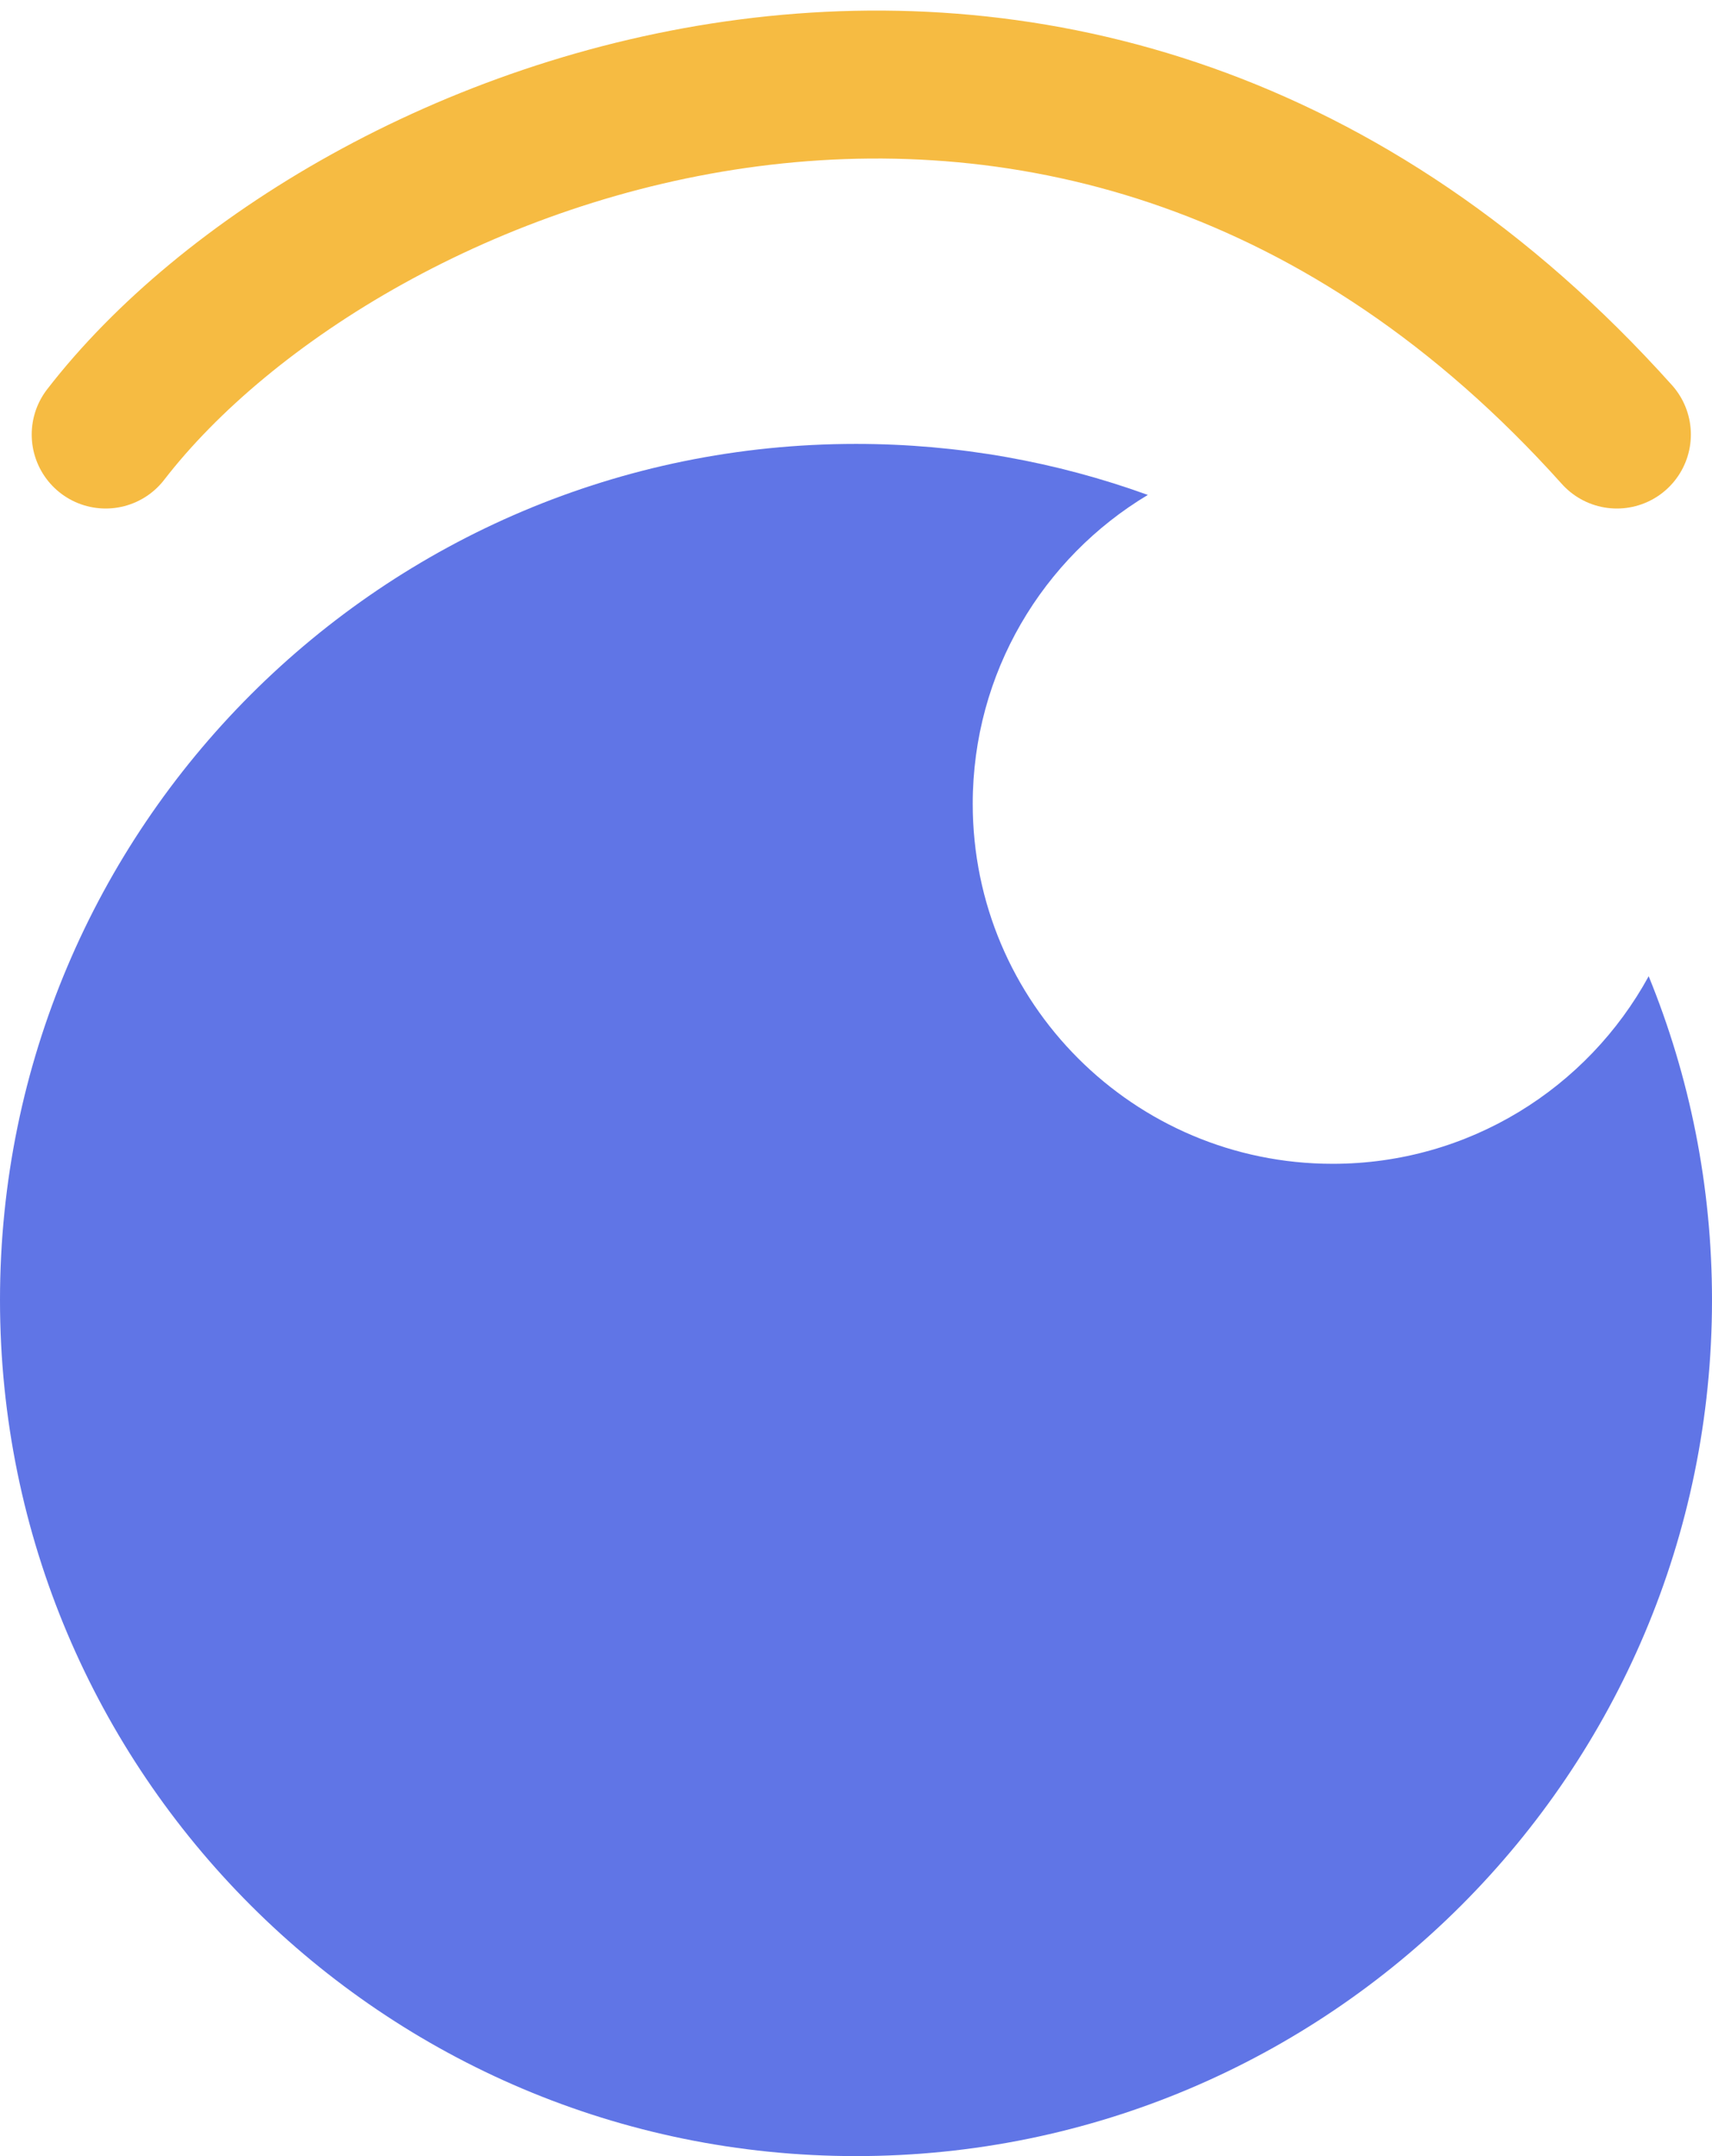 <svg width="81" height="102" viewBox="0 0 81 102" fill="none" xmlns="http://www.w3.org/2000/svg">
<path fill-rule="evenodd" clip-rule="evenodd" d="M40.5 102C62.867 102 81 83.868 81 61.5C81 56.08 79.935 50.908 78.004 46.183C75.114 51.471 69.501 55.057 63.051 55.057C53.647 55.057 46.023 47.433 46.023 38.028C46.023 31.821 49.344 26.39 54.306 23.414C49.997 21.852 45.348 21 40.5 21C18.133 21 0 39.133 0 61.5C0 83.868 18.133 102 40.5 102Z" fill="#6075E6"/>
<path d="M5 20.557C16.333 5.89 51 -7.879 76.5 20.557" stroke="#F6BB42" stroke-width="7" stroke-linecap="round"/>
</svg>
